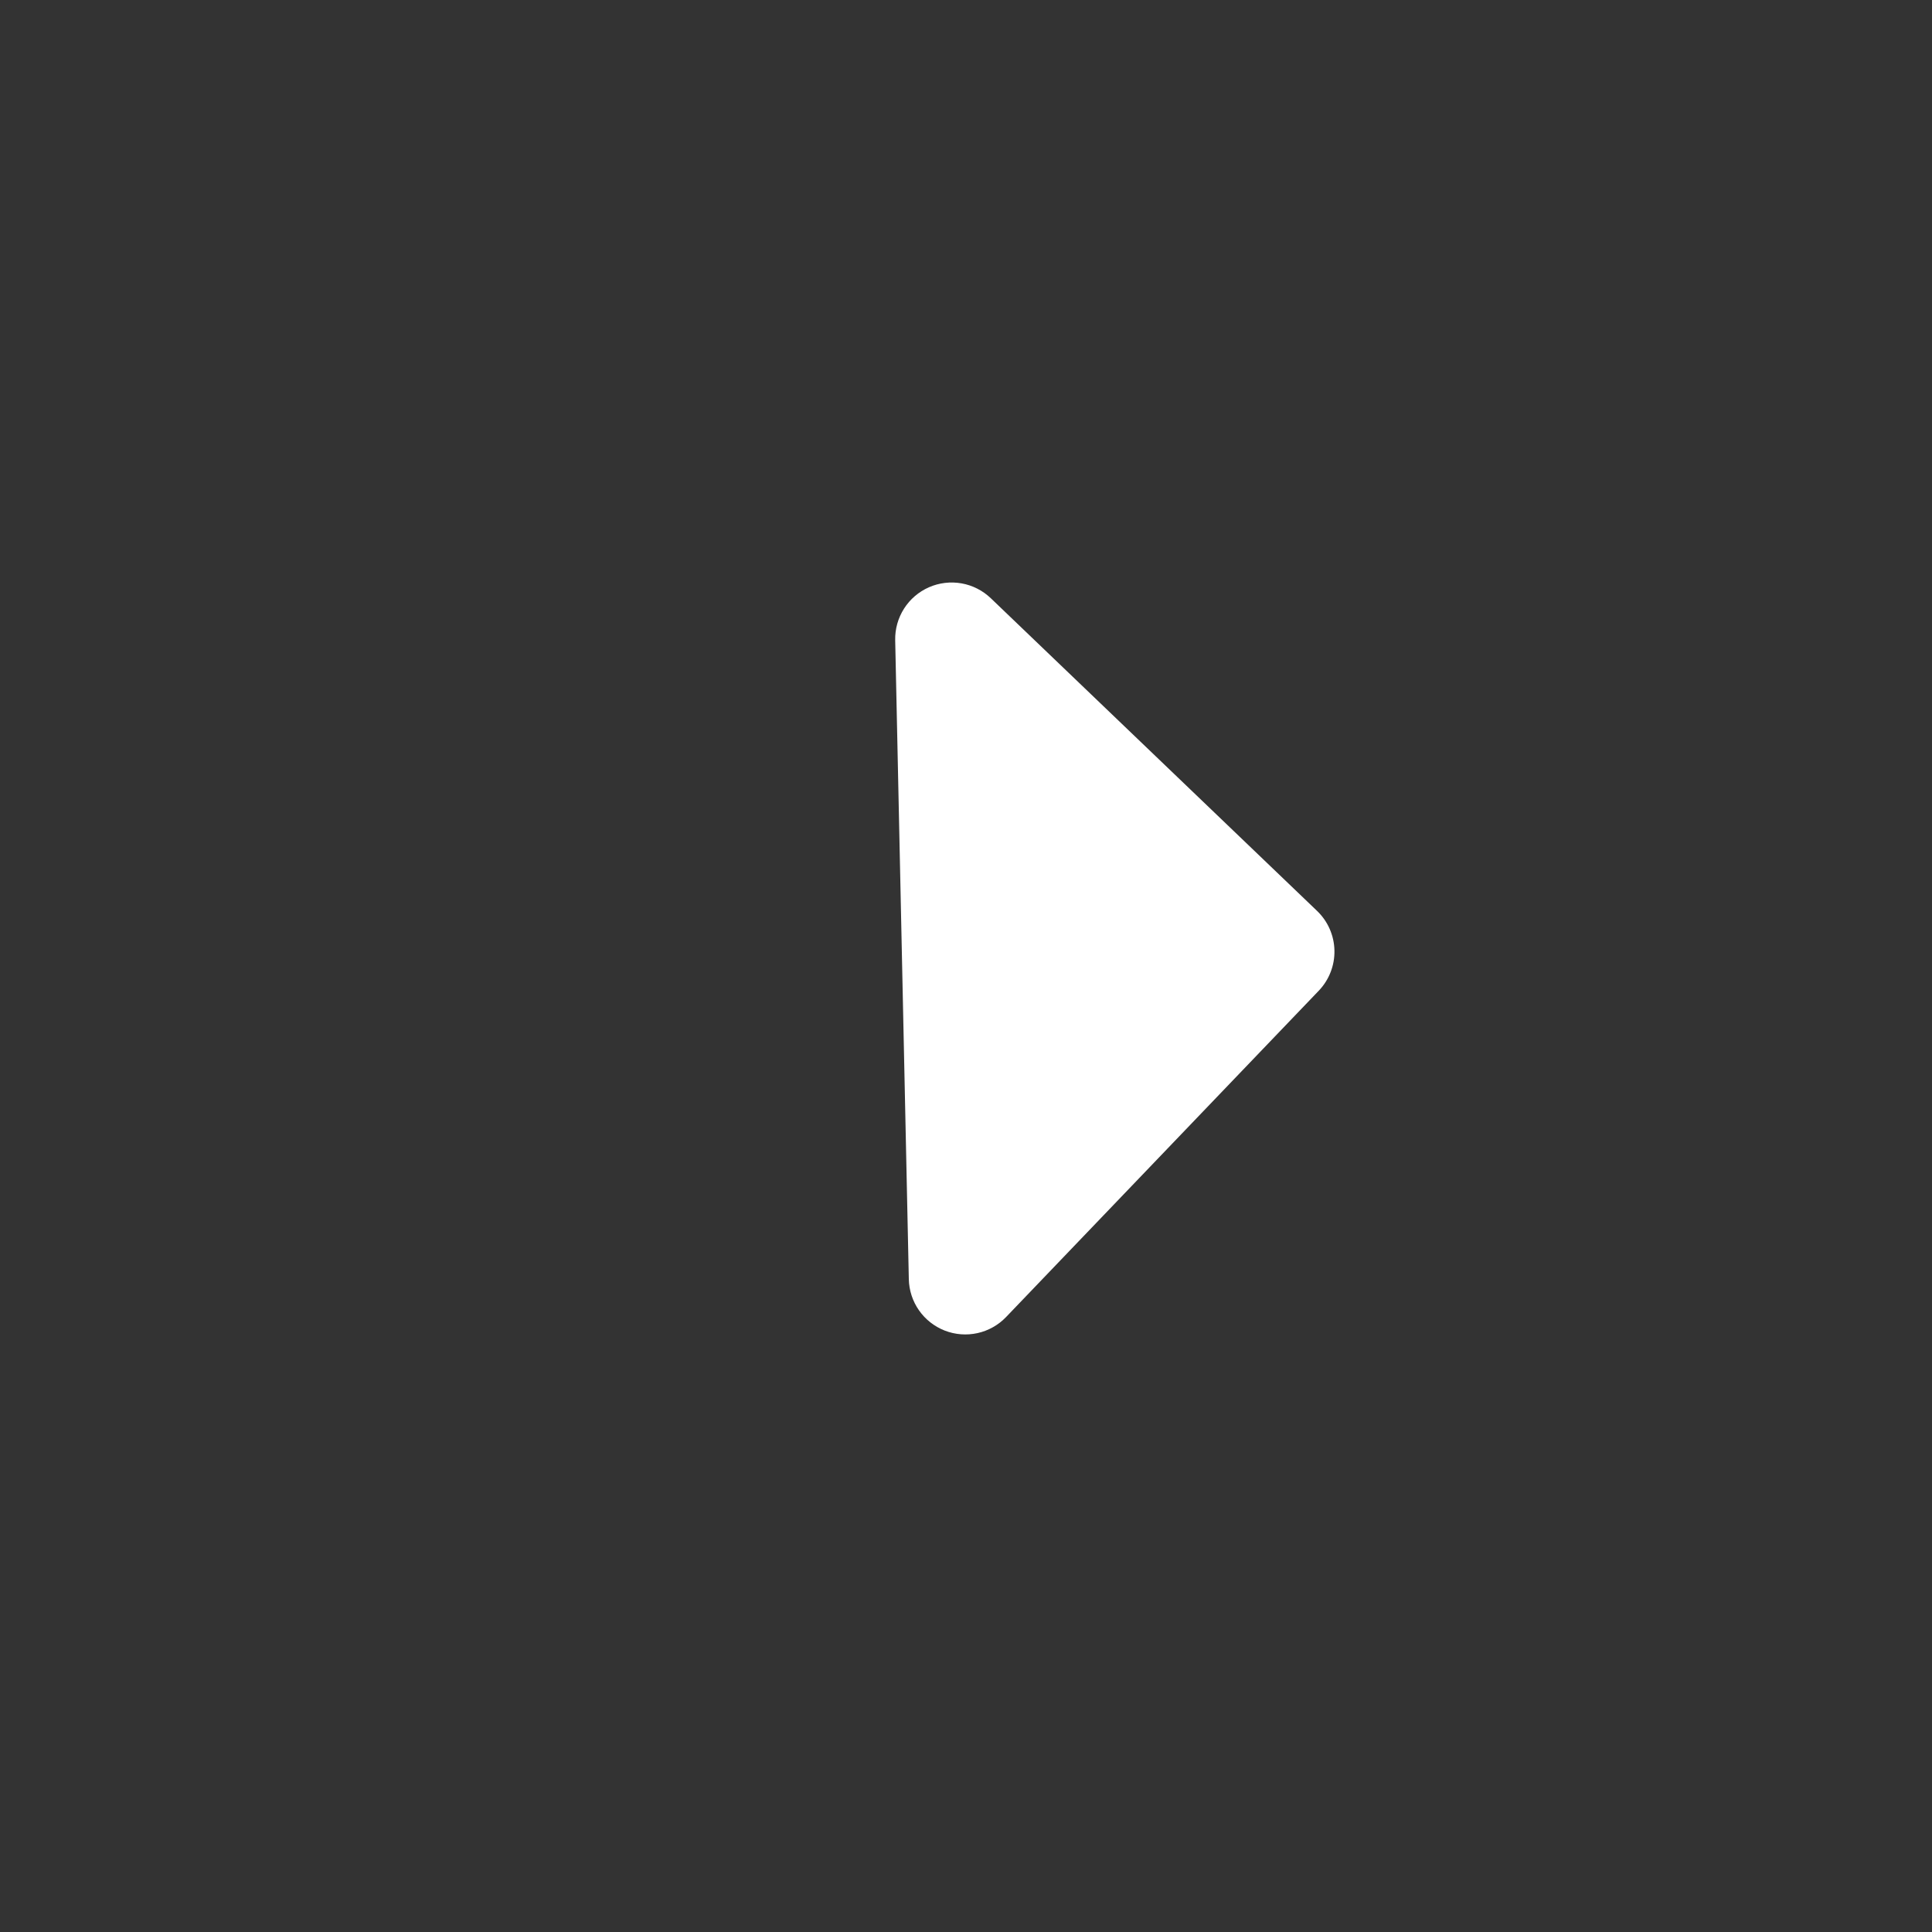 <svg width="57" height="57" viewBox="0 0 57 57" fill="none" xmlns="http://www.w3.org/2000/svg">
<rect x="0" y="0" width="57" height="57" fill="#333333" stroke="none"/>
<g id="iconamoon:arrow-bottom-left-2-fill">
<path id="Vector" fill-rule="evenodd" clip-rule="evenodd" d="M29.682 38.857L38.907 29.23C39.213 28.911 39.38 28.483 39.37 28.041C39.361 27.599 39.176 27.179 38.857 26.874L29.23 17.648C28.992 17.421 28.692 17.268 28.367 17.211C28.043 17.154 27.709 17.194 27.407 17.326C27.105 17.459 26.849 17.678 26.672 17.956C26.495 18.234 26.404 18.558 26.411 18.887L26.813 37.739C26.82 38.069 26.924 38.389 27.113 38.659C27.302 38.929 27.567 39.137 27.874 39.257C28.181 39.376 28.517 39.402 28.839 39.331C29.16 39.26 29.454 39.095 29.682 38.857Z" fill="white"/>
</g>
</svg>

